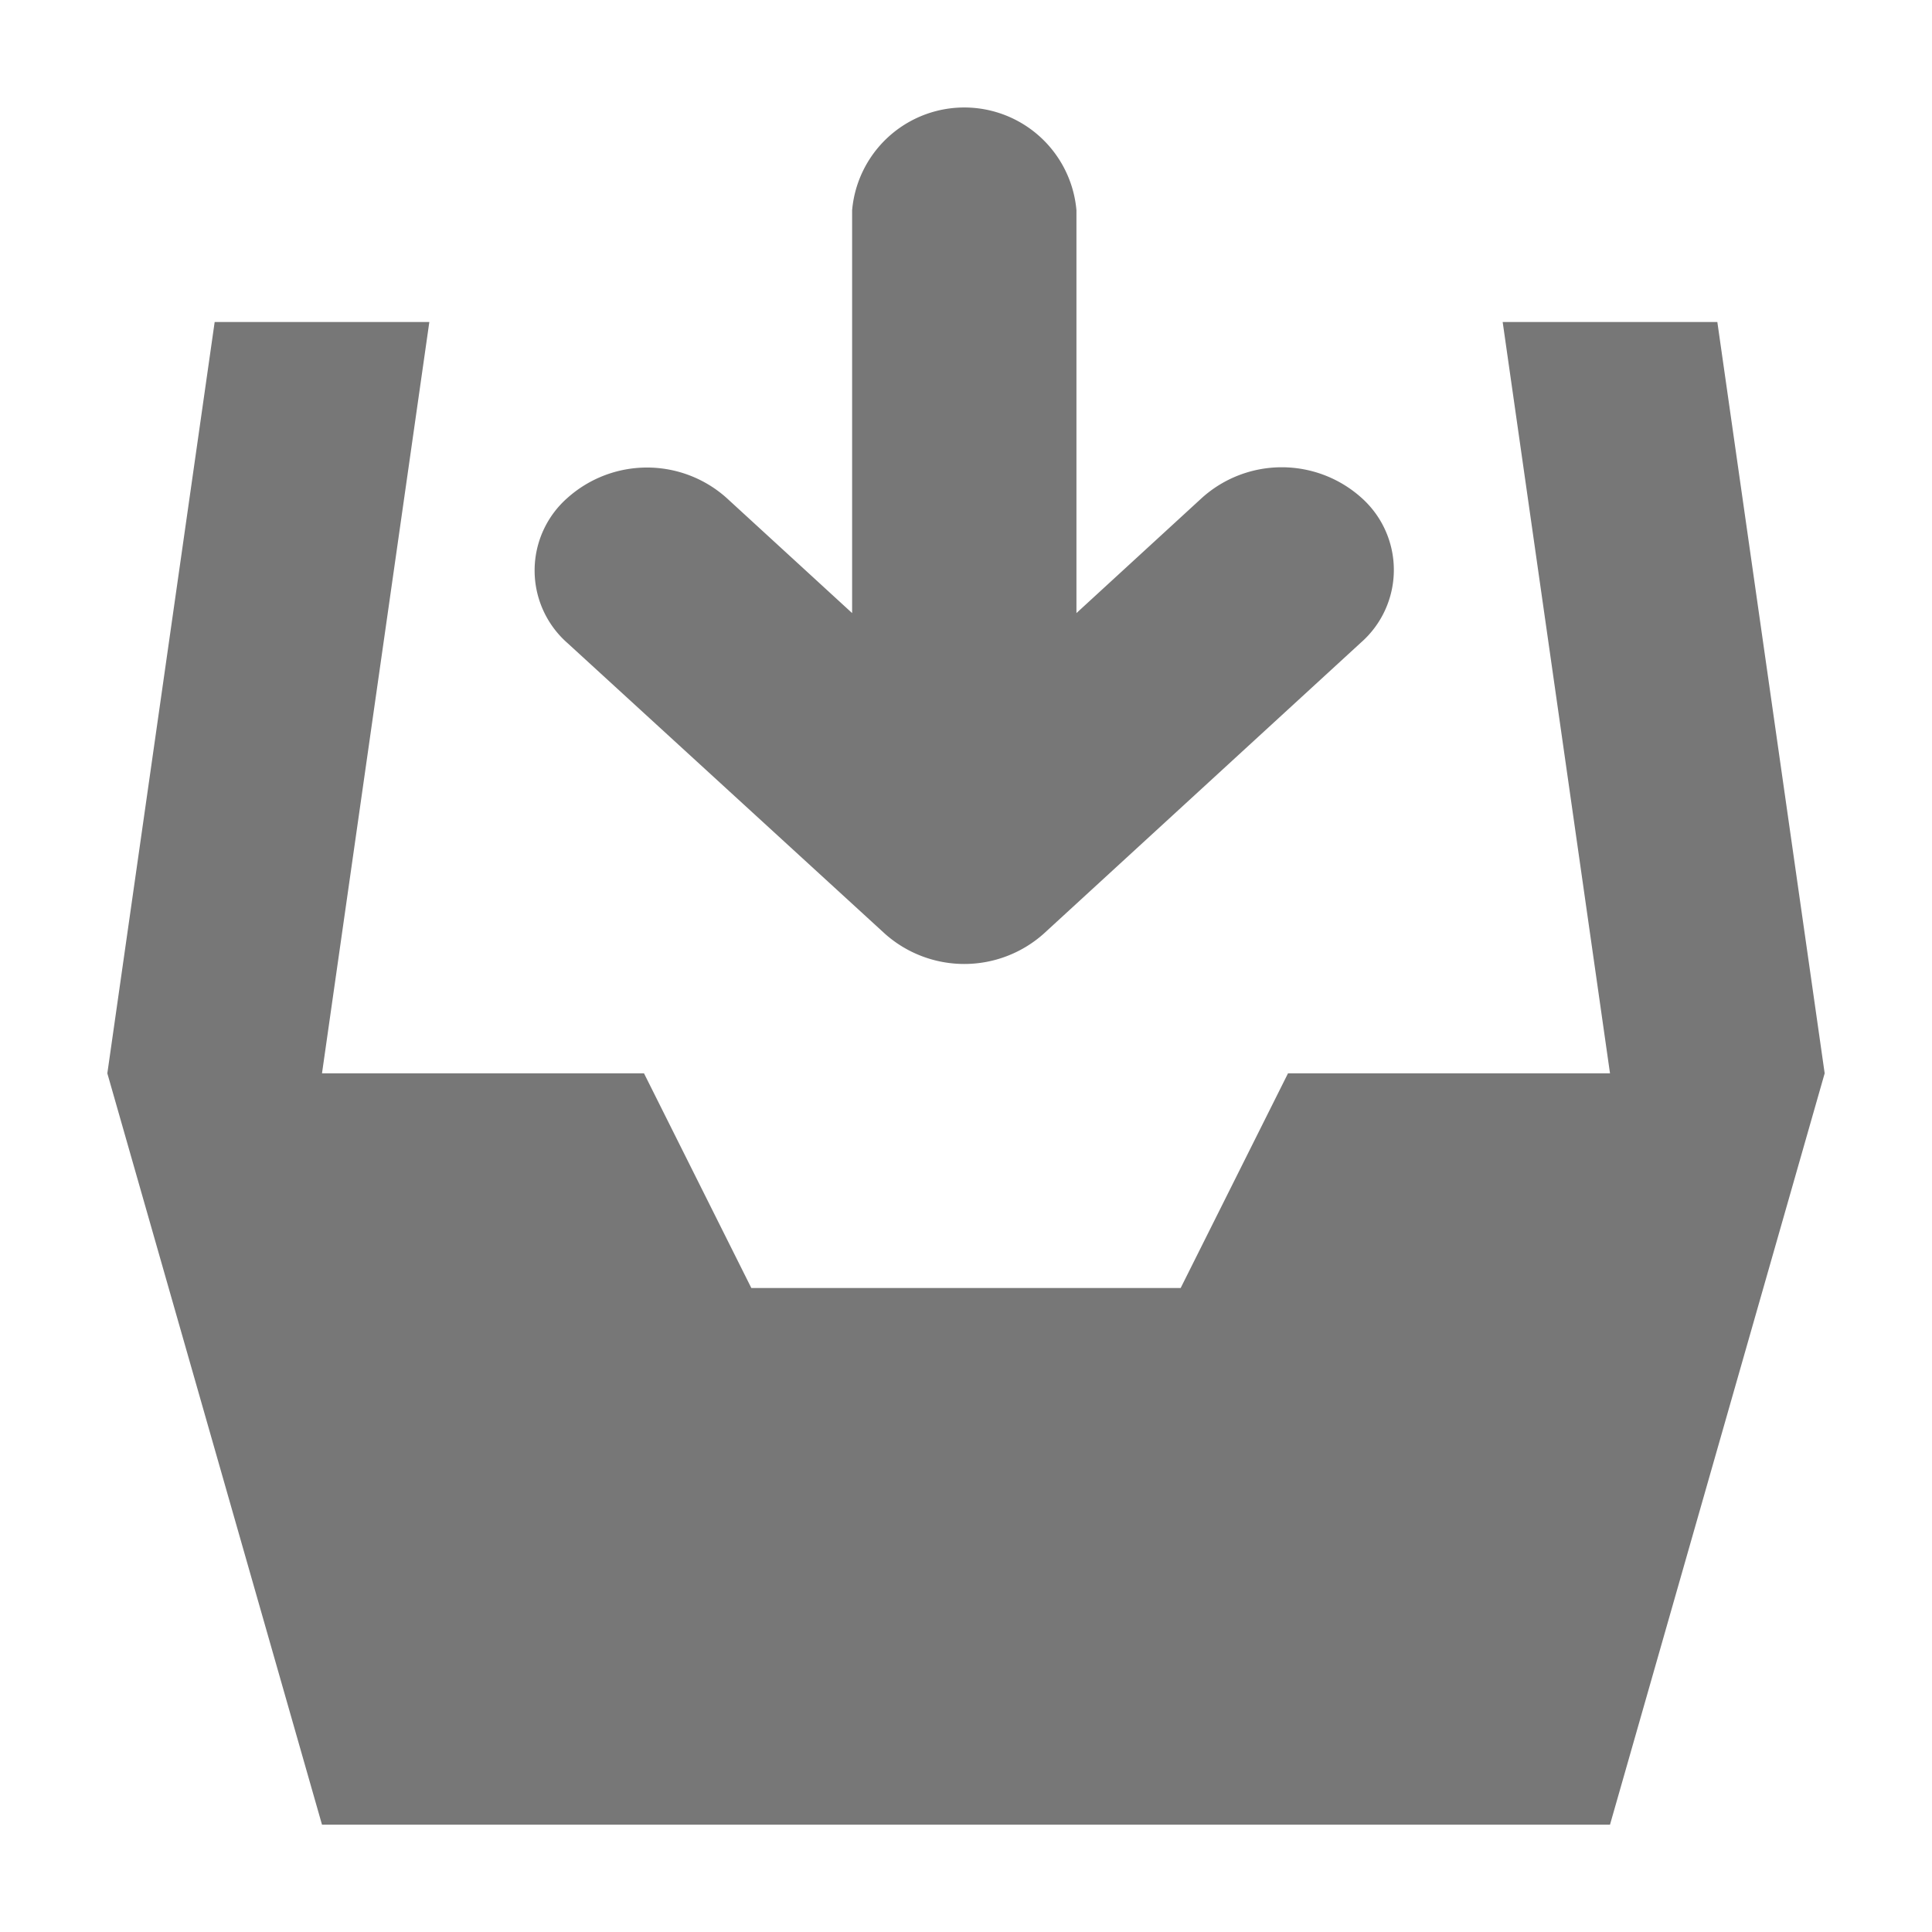 <?xml version="1.0" standalone="no"?><!DOCTYPE svg PUBLIC "-//W3C//DTD SVG 1.1//EN" "http://www.w3.org/Graphics/SVG/1.1/DTD/svg11.dtd"><svg t="1522304933597" class="icon" style="" viewBox="0 0 1024 1024" version="1.1" xmlns="http://www.w3.org/2000/svg" p-id="5313" xmlns:xlink="http://www.w3.org/1999/xlink" width="200" height="200"><defs><style type="text/css"></style></defs><path d="M853.333 967.111H170.667l-113.778-398.222 56.889-398.222h113.778l-56.889 398.222h170.667l56.889 113.778h227.556l56.889-113.778h170.667l-56.889-398.222h113.778l56.889 398.222zM637.156 263.794l-66.617 61.156V111.445a59.676 59.676 0 0 0-118.898 0v213.504L384.967 263.794a63.26 63.26 0 0 0-84.082 0 51.2 51.2 0 0 0 0 77.141L469.049 494.933a63.26 63.26 0 0 0 84.082 0l168.107-154.283a51.2 51.2 0 0 0 0-77.141 63.26 63.26 0 0 0-84.082 0.284z" fill="#777" p-id="5314"></path></svg>